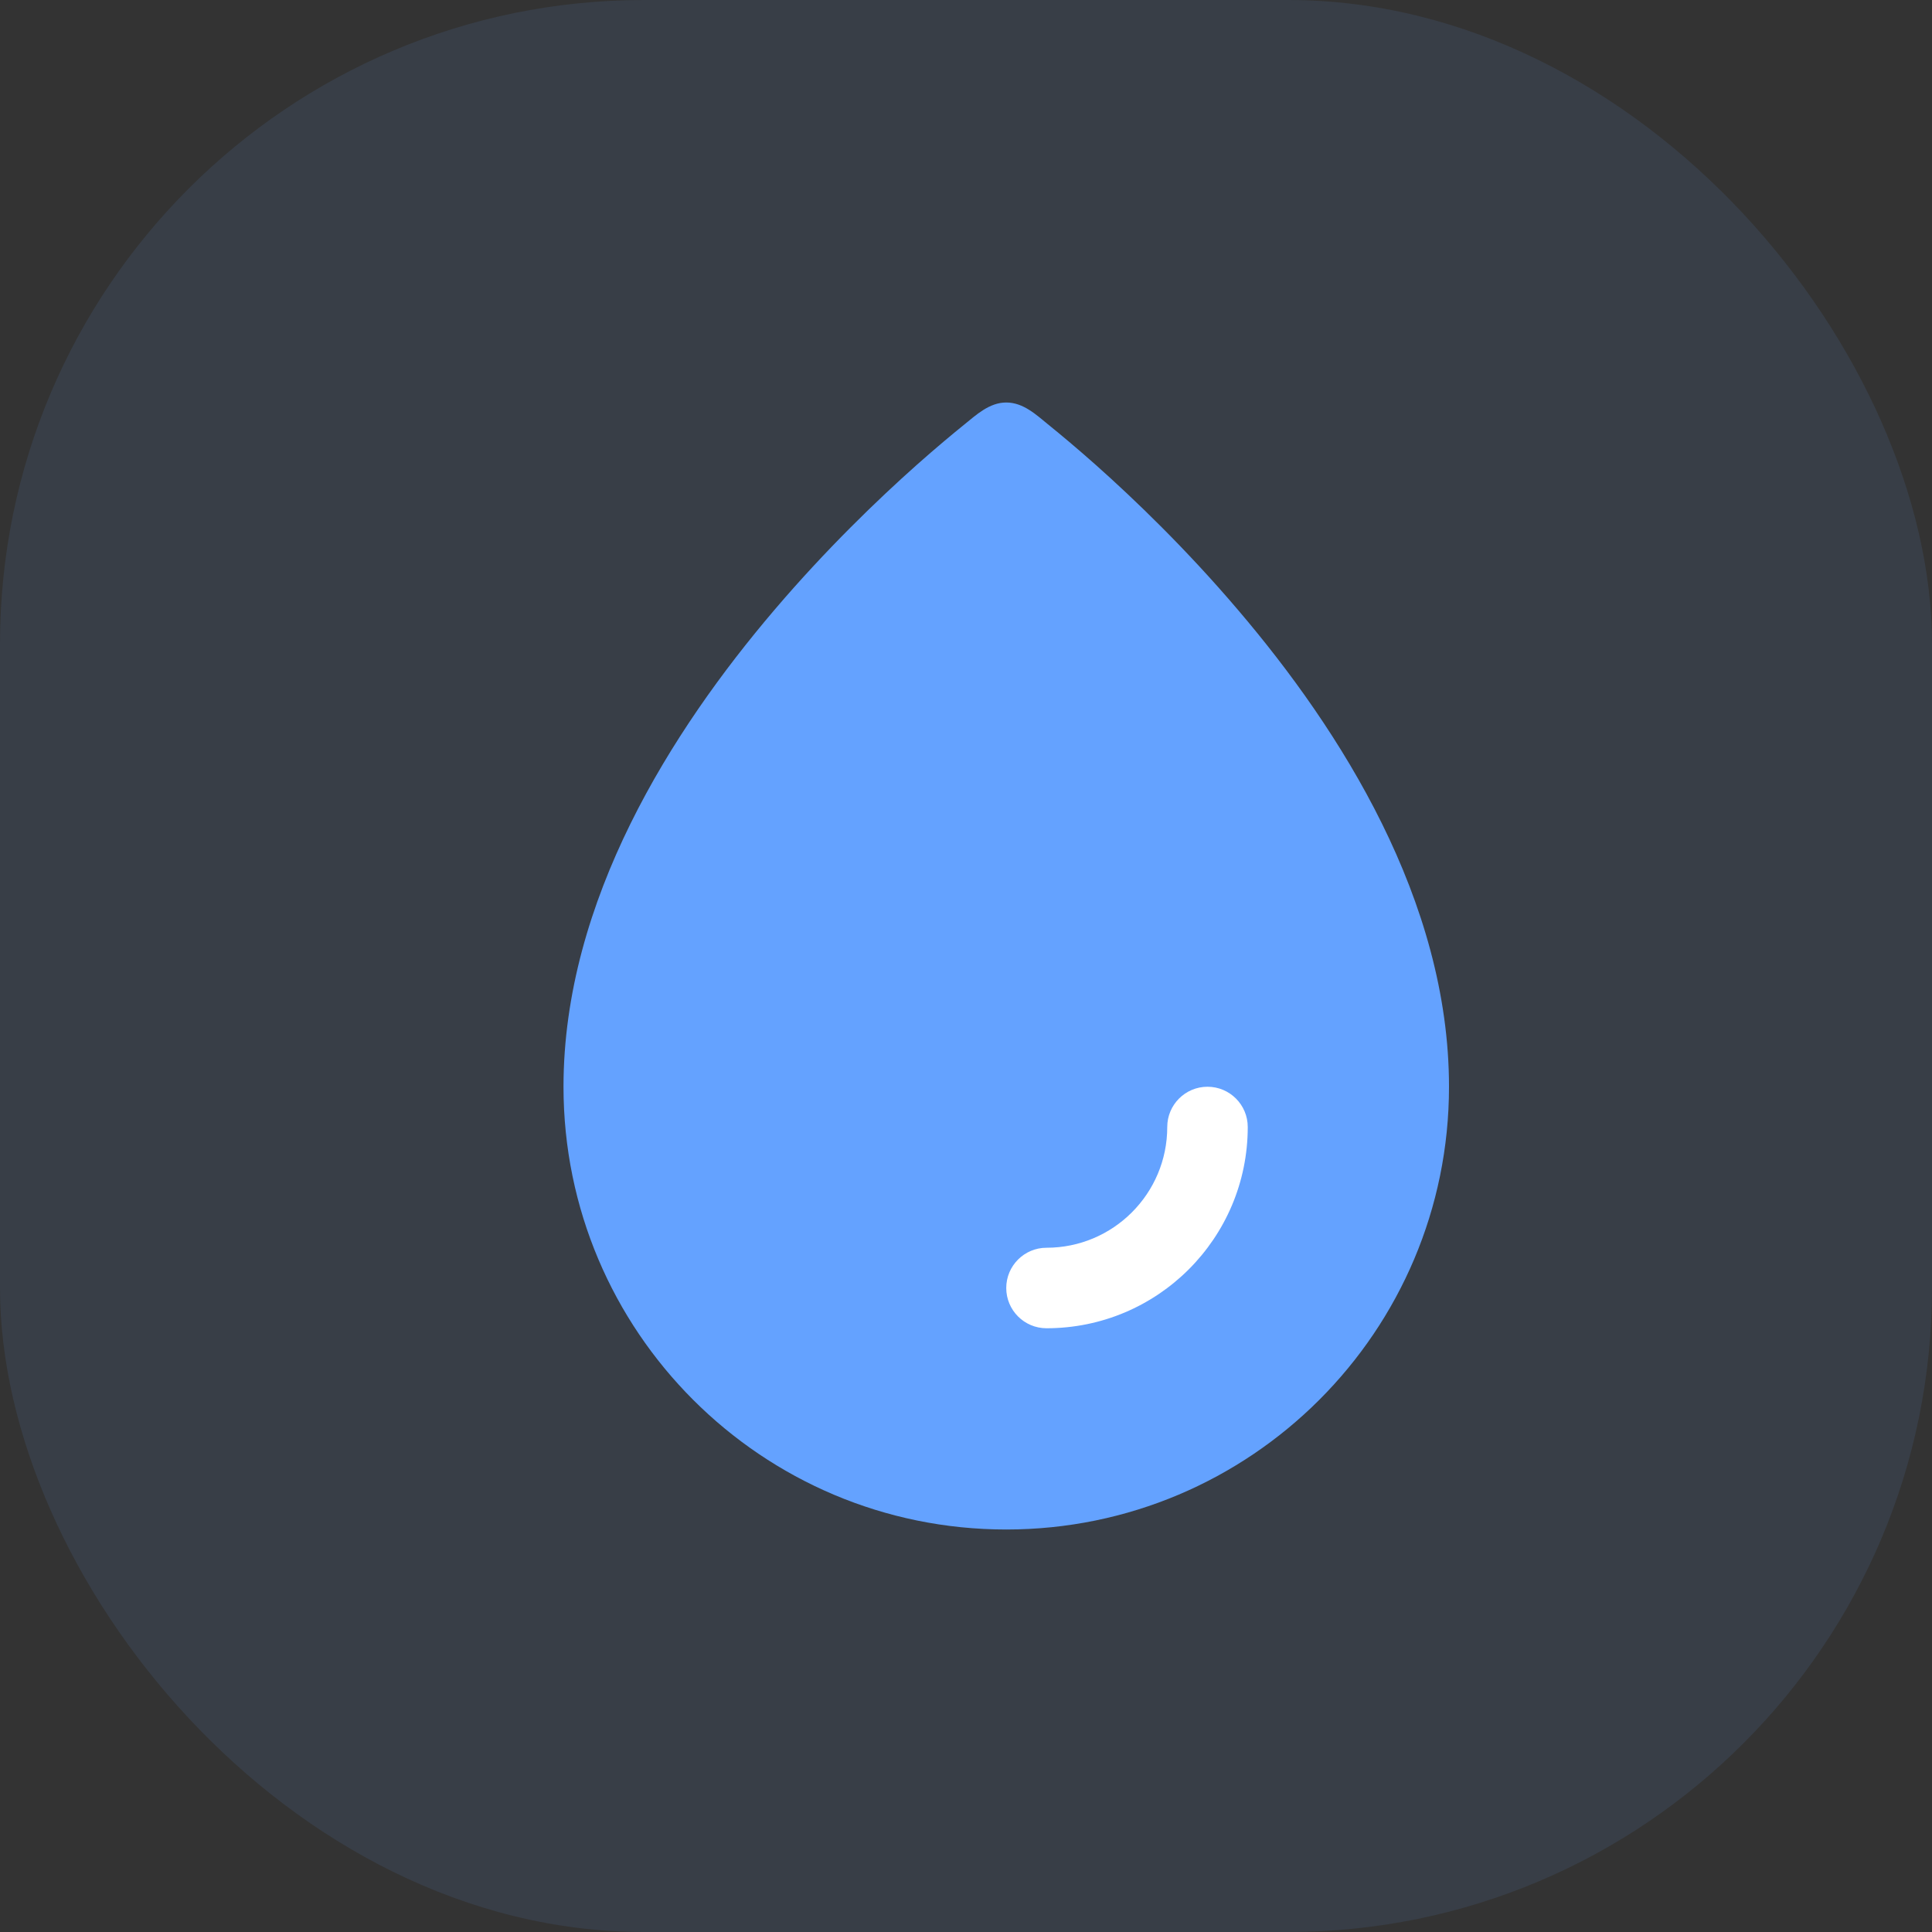 <svg width="24" height="24" viewBox="0 0 24 24" fill="none" xmlns="http://www.w3.org/2000/svg">
<rect x="0" y="0" width="24" height="24" fill="#333333" stroke="none"/>
<rect width="24" height="24" rx="8" fill="#64A2FF" fill-opacity="0.1"/>
<path fill-rule="evenodd" clip-rule="evenodd" d="M13.029 5.28C13.171 5.395 13.373 5.563 13.614 5.777C14.095 6.205 14.737 6.822 15.38 7.578C16.652 9.07 18 11.186 18 13.5C18 16.538 15.537 19 12.5 19C9.462 19 7 16.538 7 13.5C7 11.186 8.348 9.07 9.619 7.578C10.263 6.822 10.905 6.205 11.386 5.777C11.627 5.563 11.829 5.395 11.971 5.28C12.126 5.155 12.289 5 12.5 5C12.713 5 12.873 5.153 13.029 5.28Z" fill="#64A2FF"/>
<path d="M15 13.5C15.276 13.5 15.5 13.724 15.5 14C15.5 15.381 14.381 16.5 13 16.5C12.724 16.5 12.5 16.276 12.5 16C12.5 15.724 12.724 15.5 13 15.5C13.828 15.5 14.5 14.828 14.5 14C14.5 13.724 14.724 13.5 15 13.5Z" fill="white"/>
</svg>
